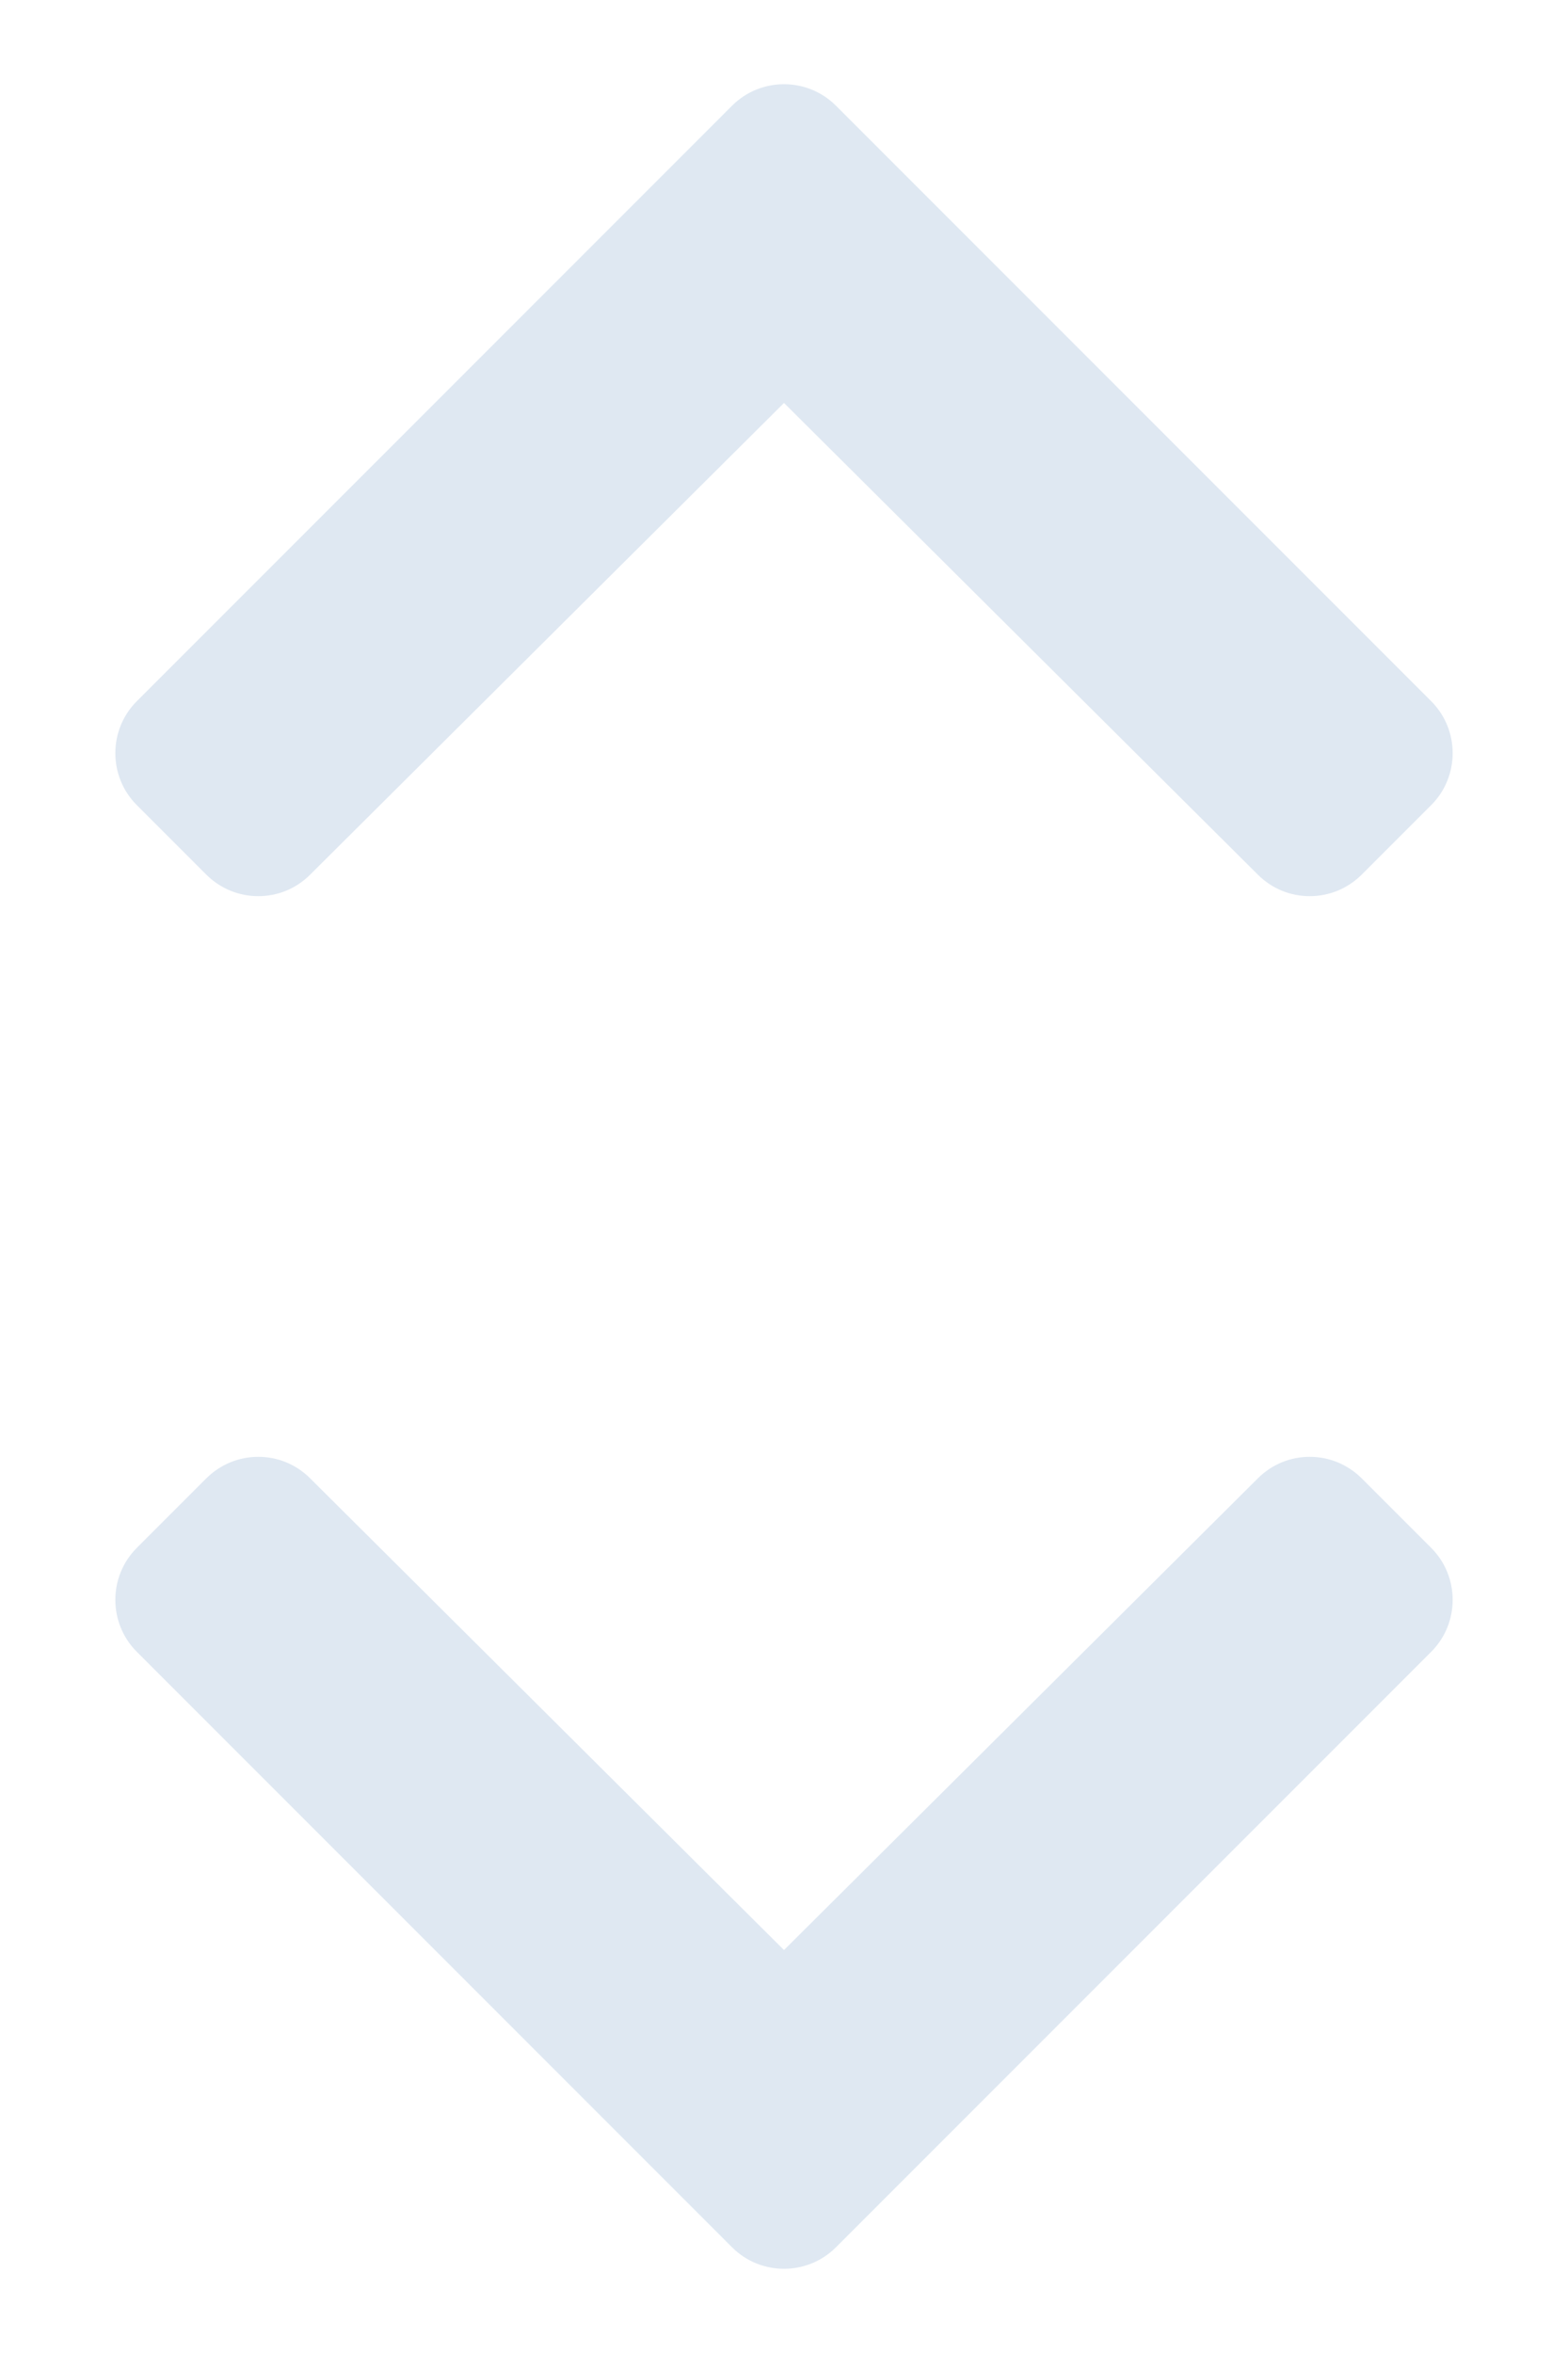 <svg width="8" height="12" viewBox="0 0 8 12" fill="none" xmlns="http://www.w3.org/2000/svg">
<g clip-path="url(#clip0_287_2828)">
<path d="M4.265 0.539L7.302 3.576C7.448 3.722 7.448 3.96 7.302 4.106L6.948 4.46C6.801 4.607 6.564 4.607 6.418 4.461L4 2.055L1.582 4.461C1.436 4.607 1.199 4.607 1.052 4.46L0.698 4.106C0.552 3.96 0.552 3.722 0.698 3.576L3.735 0.539C3.881 0.393 4.119 0.393 4.265 0.539Z" fill="#DFE8F2"/>
</g>
<g clip-path="url(#clip1_287_2828)">
<path d="M3.735 11.461L0.698 8.424C0.552 8.278 0.552 8.04 0.698 7.894L1.052 7.54C1.199 7.393 1.436 7.393 1.582 7.539L4 9.945L6.418 7.539C6.564 7.393 6.801 7.393 6.948 7.54L7.302 7.894C7.448 8.04 7.448 8.278 7.302 8.424L4.265 11.461C4.119 11.607 3.881 11.607 3.735 11.461Z" fill="#DFE8F2"/>
</g>
<defs>
<clipPath id="clip0_287_2828">
<rect width="5" height="8" fill="white" transform="matrix(0 -1 1 0 0 5)"/>
</clipPath>
<clipPath id="clip1_287_2828">
<rect width="5" height="8" fill="white" transform="matrix(0 1 -1 0 8 7)"/>
</clipPath>
</defs>
</svg>
